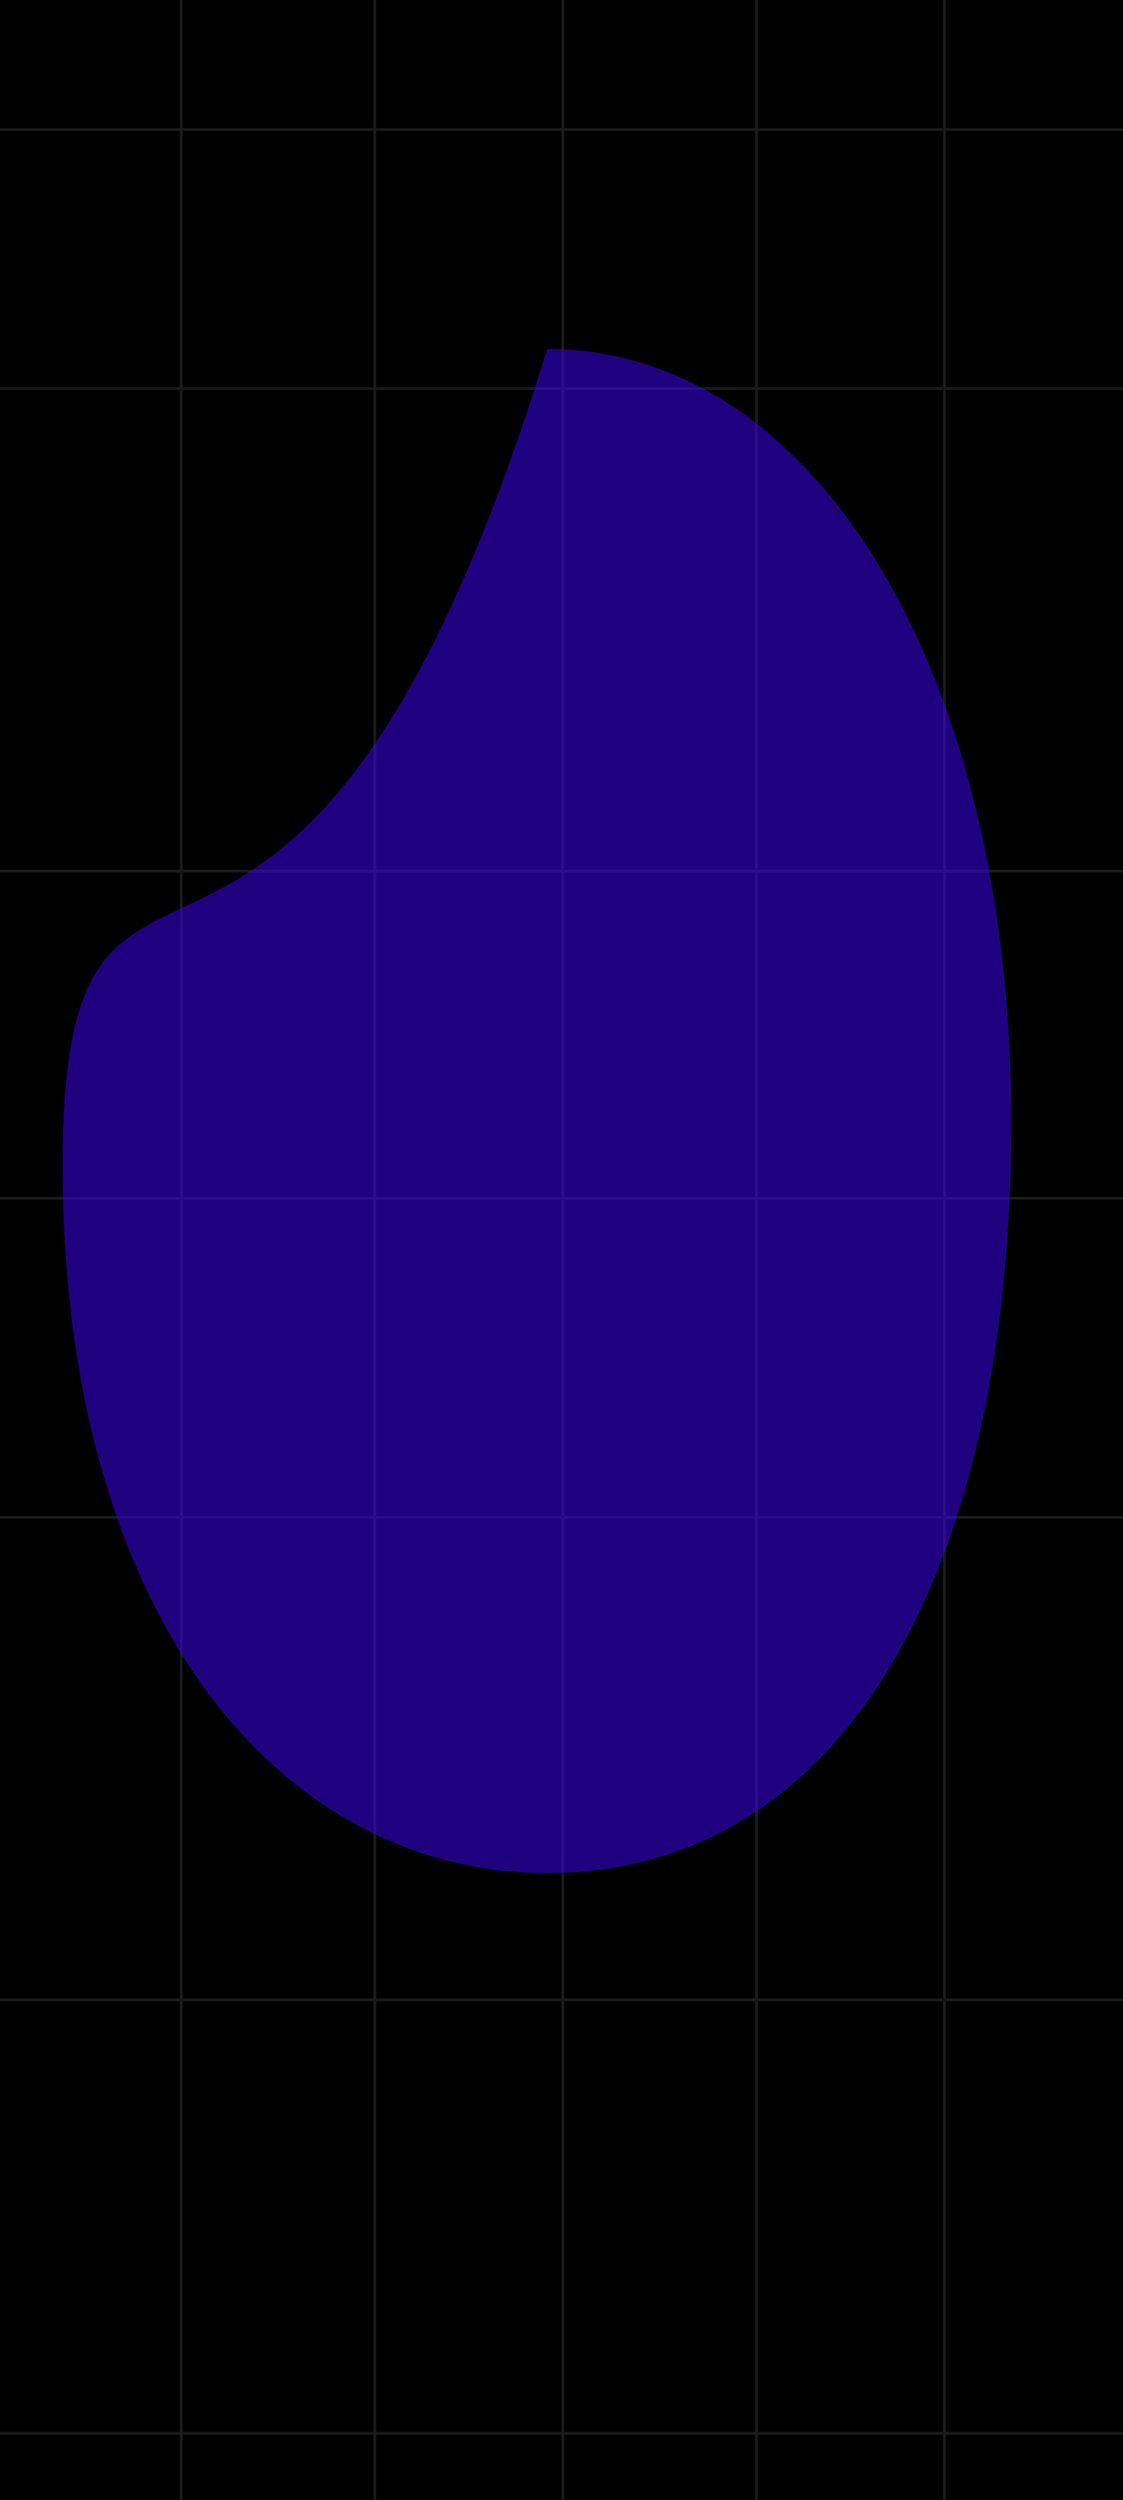 <svg width="412" height="917" viewBox="0 0 412 917" fill="none" xmlns="http://www.w3.org/2000/svg">
<g clip-path="url(#clip0_120_534)">
<rect width="412" height="917" fill="black"/>
<g clip-path="url(#clip1_120_534)">
<rect width="412" height="917" fill="black"/>
<line x1="-52" y1="142.5" x2="430" y2="142.5" stroke="#1B1B1B"/>
<line x1="-6" y1="47.5" x2="430" y2="47.5" stroke="#1B1B1B"/>
<line x1="-52" y1="319.5" x2="422" y2="319.5" stroke="#1B1B1B"/>
<line x1="-6" y1="439.5" x2="430" y2="439.5" stroke="#1B1B1B"/>
<line x1="-6" y1="556.5" x2="422" y2="556.5" stroke="#1B1B1B"/>
<line x1="-5" y1="733.5" x2="436" y2="733.5" stroke="#1B1B1B"/>
<line x1="-6" y1="892.5" x2="422" y2="892.5" stroke="#1B1B1B"/>
<line x1="346.5" y1="-13" x2="346.5" y2="923" stroke="#1B1B1B"/>
<line x1="277.5" y1="-2.06722e-08" x2="277.5" y2="923" stroke="#1B1B1B"/>
<line x1="206.5" y1="-8" x2="206.5" y2="923" stroke="#1B1B1B"/>
<line x1="137.5" y1="-8" x2="137.5" y2="923" stroke="#1B1B1B"/>
<line x1="66.5" y1="-8" x2="66.5" y2="923" stroke="#1B1B1B"/>
<g filter="url(#filter0_f_120_534)">
<path d="M371 411.557C371 576.898 309.18 687 200.755 687C102.584 687 23 592.719 23 427.377C23 262.036 108.507 427.377 200.755 128C298.927 128 371 246.215 371 411.557Z" fill="#3F02FF" fill-opacity="0.5"/>
</g>
</g>
</g>
<defs>
<filter id="filter0_f_120_534" x="-977" y="-872" width="2348" height="2559" filterUnits="userSpaceOnUse" color-interpolation-filters="sRGB">
<feFlood flood-opacity="0" result="BackgroundImageFix"/>
<feBlend mode="normal" in="SourceGraphic" in2="BackgroundImageFix" result="shape"/>
<feGaussianBlur stdDeviation="500" result="effect1_foregroundBlur_120_534"/>
</filter>
<clipPath id="clip0_120_534">
<rect width="412" height="917" fill="white"/>
</clipPath>
<clipPath id="clip1_120_534">
<rect width="412" height="917" fill="white"/>
</clipPath>
</defs>
</svg>
